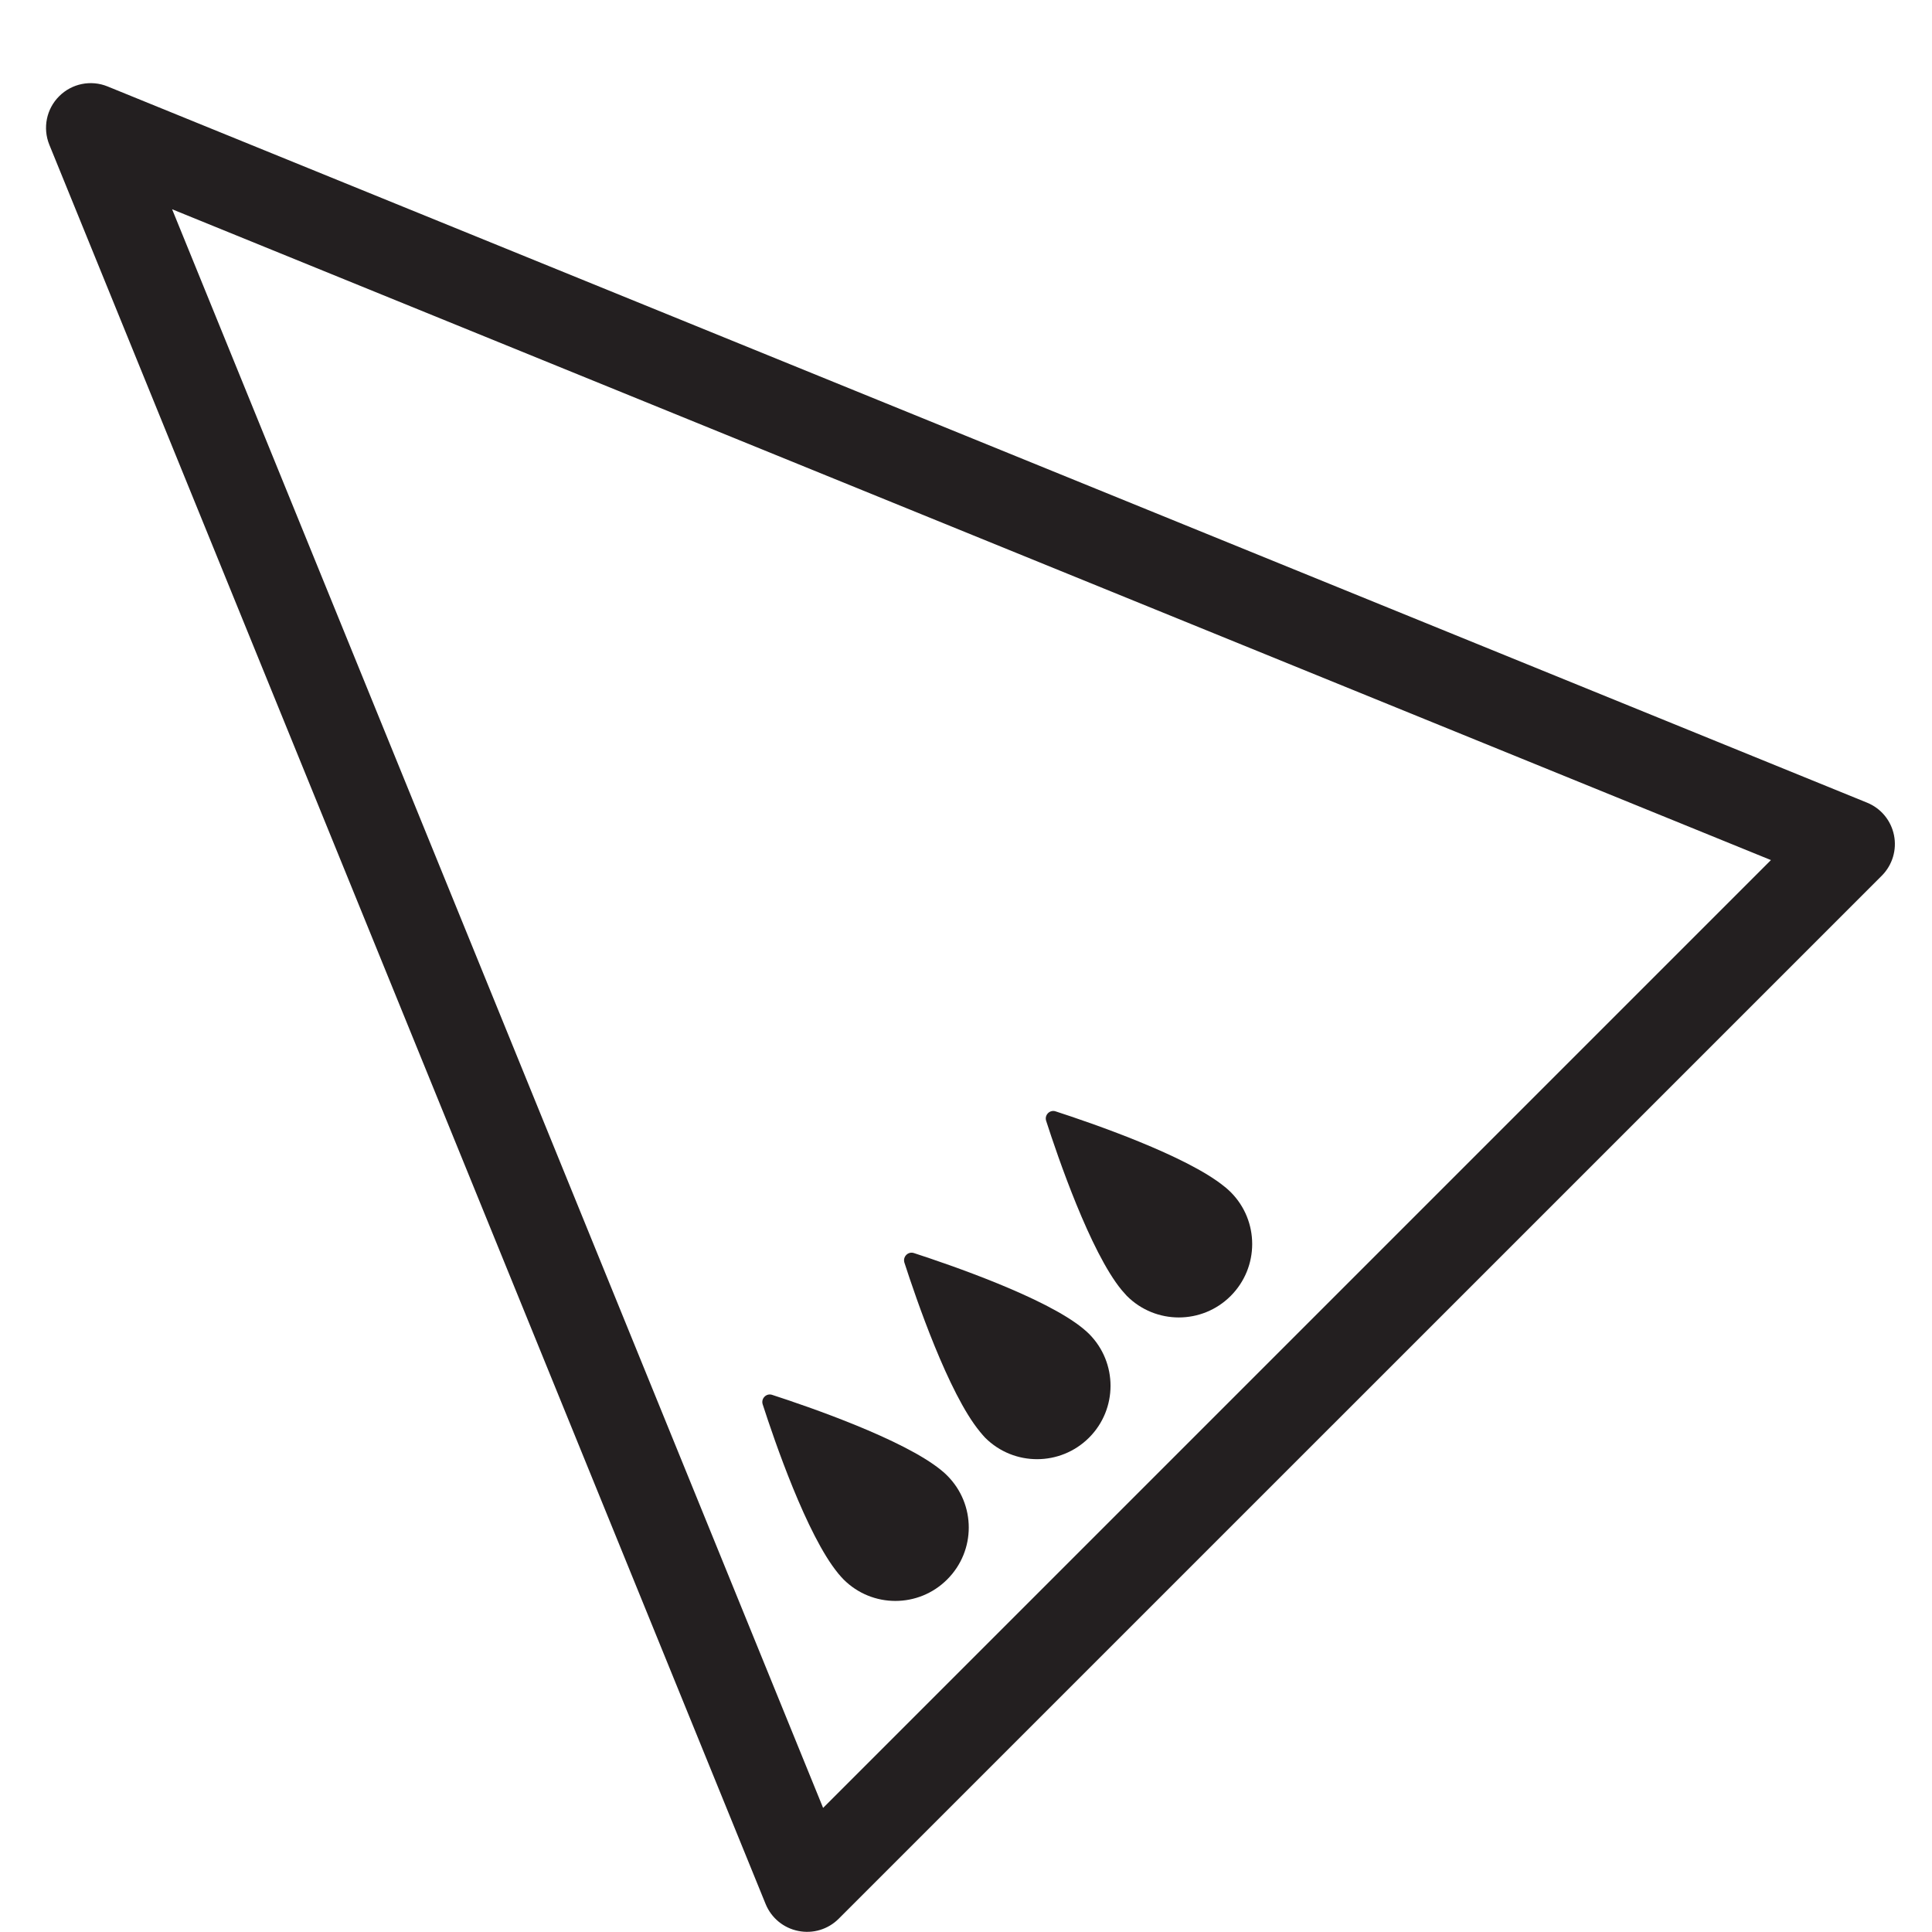 <?xml version="1.0" encoding="iso-8859-1"?>
<!-- Generator: Adobe Illustrator 16.0.0, SVG Export Plug-In . SVG Version: 6.00 Build 0)  -->
<!DOCTYPE svg PUBLIC "-//W3C//DTD SVG 1.1//EN" "http://www.w3.org/Graphics/SVG/1.1/DTD/svg11.dtd">
<svg version="1.1" xmlns="http://www.w3.org/2000/svg" xmlns:xlink="http://www.w3.org/1999/xlink" x="0px" y="0px"
	 width="43.219px" height="43.217px" viewBox="0 0 43.219 43.217" style="enable-background:new 0 0 43.219 43.217;"
	 xml:space="preserve">
<g id="NorthWestQueen">
	<g>
		<path style="fill:#231F20;" d="M42.095,19.59L18.76,42.924c-0.236,0.236-0.576,0.339-0.904,0.271
			c-0.328-0.065-0.602-0.291-0.729-0.602L1.103,3.237c-0.151-0.373-0.065-0.8,0.22-1.084c0.284-0.285,0.712-0.371,1.084-0.219
			l39.358,16.021c0.313,0.127,0.537,0.399,0.604,0.729C42.435,19.012,42.333,19.352,42.095,19.59z M18.413,40.443L39.616,19.24
			L3.85,4.681L18.413,40.443z"/>
		<path style="fill:#231F20;" d="M18.764,35.214c-0.004-0.005-0.012-0.011-0.014-0.017c-0.703-0.853-1.431-2.983-1.689-3.783
			c-0.041-0.13,0.083-0.254,0.211-0.211c0.801,0.26,2.934,0.992,3.781,1.684c0.008,0.006,0.016,0.014,0.025,0.021
			c0.041,0.034,0.078,0.067,0.111,0.101c0.643,0.643,0.643,1.682,0,2.323c-0.641,0.642-1.68,0.641-2.32-0.001
			C18.834,35.295,18.799,35.256,18.764,35.214"/>
		<path style="fill:#231F20;" d="M21.934,32.043c-0.004-0.004-0.01-0.012-0.014-0.017c-0.703-0.853-1.43-2.983-1.689-3.783
			c-0.039-0.132,0.084-0.254,0.213-0.212c0.801,0.261,2.934,0.992,3.78,1.685c0.008,0.005,0.016,0.014,0.025,0.021
			c0.041,0.035,0.08,0.068,0.113,0.102c0.641,0.642,0.641,1.682,0,2.322s-1.682,0.643-2.325,0
			C22.004,32.125,21.969,32.086,21.934,32.043"/>
		<path style="fill:#231F20;" d="M25.104,28.873c-0.002-0.006-0.01-0.012-0.014-0.016c-0.701-0.854-1.43-2.984-1.688-3.785
			c-0.041-0.129,0.082-0.254,0.211-0.211c0.801,0.26,2.934,0.992,3.779,1.684c0.01,0.006,0.018,0.014,0.027,0.021
			c0.039,0.035,0.078,0.067,0.111,0.101c0.643,0.643,0.641,1.683,0,2.324c-0.641,0.641-1.68,0.641-2.322-0.001
			C25.175,28.955,25.14,28.915,25.104,28.873"/>
	</g>
</g>
<g id="Layer_1">
</g>
</svg>
